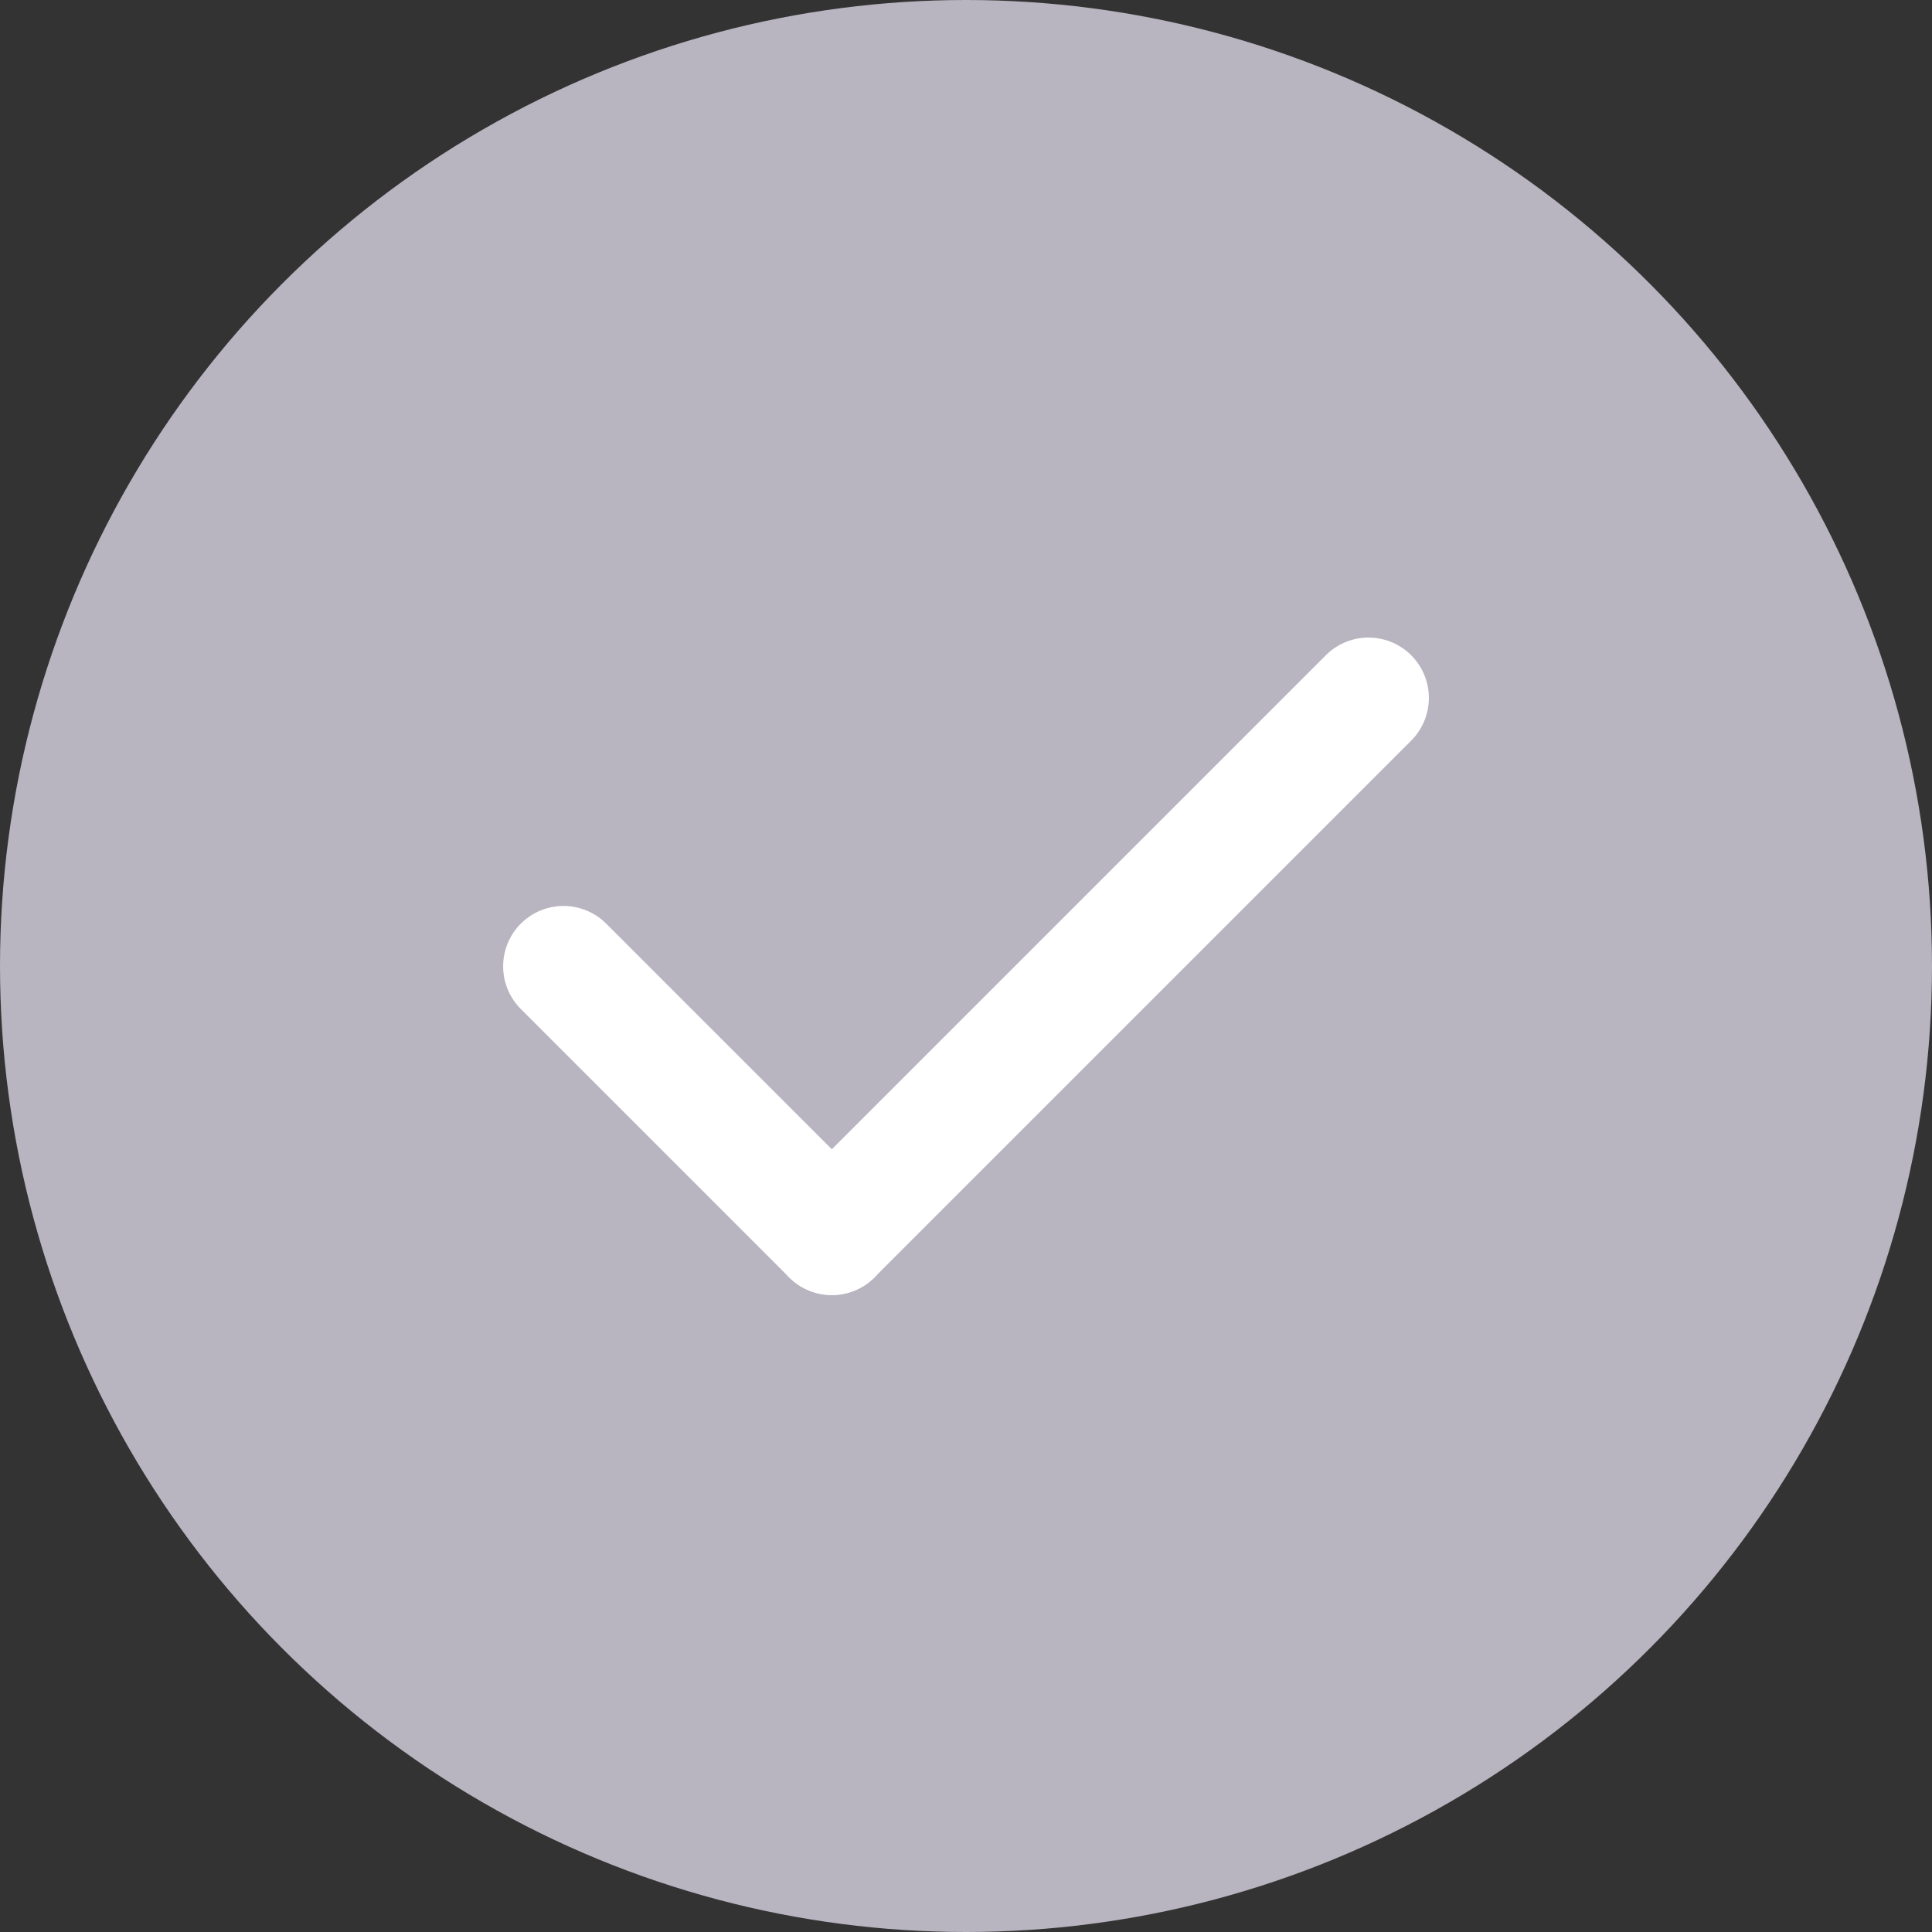 <svg width="24" height="24" viewBox="0 0 24 24" fill="none" xmlns="http://www.w3.org/2000/svg">
<rect x="0" y="0" width="24" height="24" fill="#333333" stroke="none"/>
<circle cx="12" cy="12" r="12" fill="#B8B4C0"/>
<path d="M20 4.002H4V20.002H20V4.002Z" fill="#B8B4C0"/>
<path d="M10.334 15.338L7 12.004" stroke="white" stroke-width="1.5" stroke-linecap="round" stroke-linejoin="round"/>
<path d="M17 8.67L10.333 15.337" stroke="white" stroke-width="1.5" stroke-linecap="round" stroke-linejoin="round"/>
</svg>
